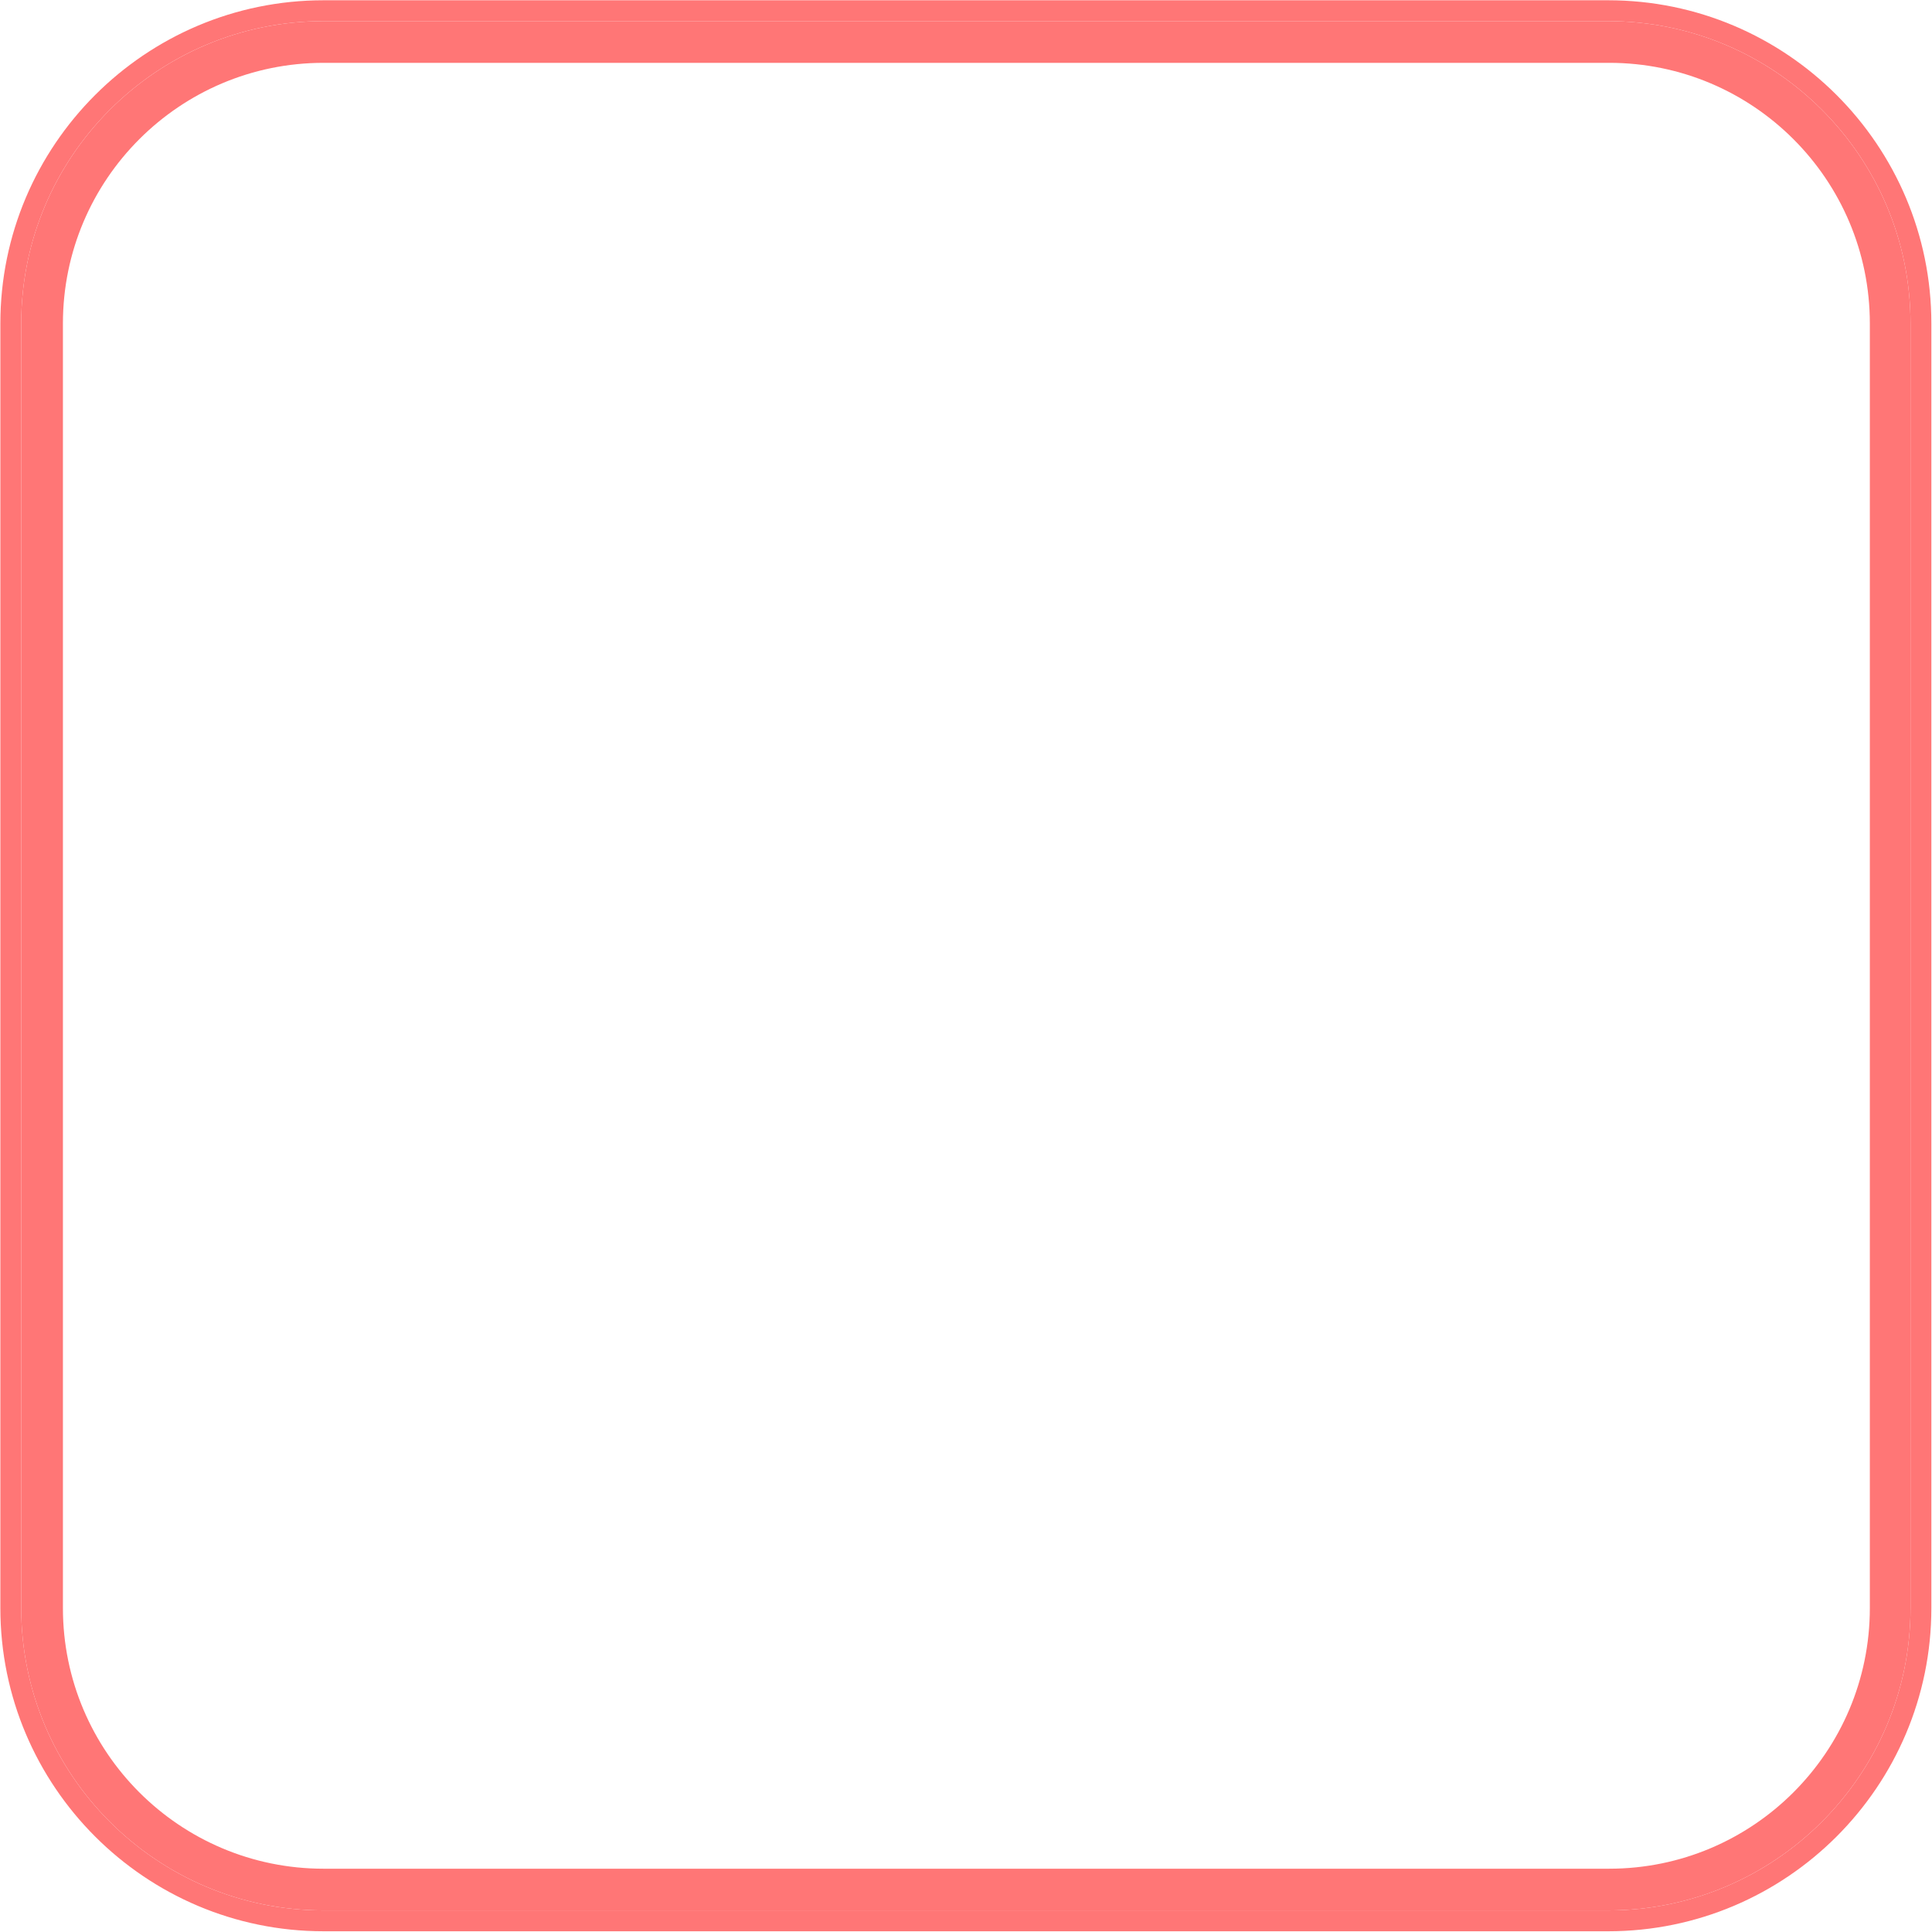 <?xml version="1.0" encoding="utf-8"?>
<!DOCTYPE svg PUBLIC "-//W3C//DTD SVG 1.1//EN" "http://www.w3.org/Graphics/SVG/1.1/DTD/svg11.dtd">
<svg version="1.1" xmlns="http://www.w3.org/2000/svg" xmlns:xlink="http://www.w3.org/1999/xlink" xmlns:xml="http://www.w3.org/XML/1998/namespace" width="983" height="983" viewBox="1.127, 2.074, 184.573, 185.296" id="Layer_2" data-name="Layer 2">
  <defs>
    <style>
      .cls-1 {
        fill: #ff7676;
        stroke-width: 0px;
      }
    </style>
  </defs>
  <path d="M155.1 8.1 c13.8 0 25 11.2 25 25 v123.2 c0 13.8 -11.2 25 -25 25 H31.8 c-13.8 0 -25 -11.2 -25 -25 V33.1 c0 -13.8 11.2 -25 25 -25 h123.2 M155.1 4.1 H31.8 C15.8 4.1 2.8 17.1 2.8 33.1 v123.2 c0 16 13 29 29 29 h123.2 c16 0 29 -13 29 -29 V33.1 c0 -16 -13 -29 -29 -29 h0 Z" stroke-width="0px" class="cls-1" style="fill:#FF7676;" />
  <g id="Layer_1-2_00000131360573555633622430000002053253335124737433_unfilled" data-name="Layer 1-2 00000131360573555633622430000002053253335124737433 unfilled">
    <path d="M155.1 187.3 H31.8 c-17.1 0 -31 -13.9 -31 -31 V33.1 c0 -17.1 13.9 -31 31 -31 h123.2 c17.1 0 31 13.9 31 31 v123.2 c0 17.1 -13.9 31 -31 31 Z M31.8 4.1 C15.8 4.1 2.8 17.1 2.8 33.1 v123.2 c0 16 13 29 29 29 h123.2 c16 0 29 -13 29 -29 V33.1 c0 -16 -13 -29 -29 -29 c0 0 -123.2 0 -123.2 0 Z" stroke-width="0px" class="cls-1" style="fill:#FF7676;" />
  </g>
</svg>
